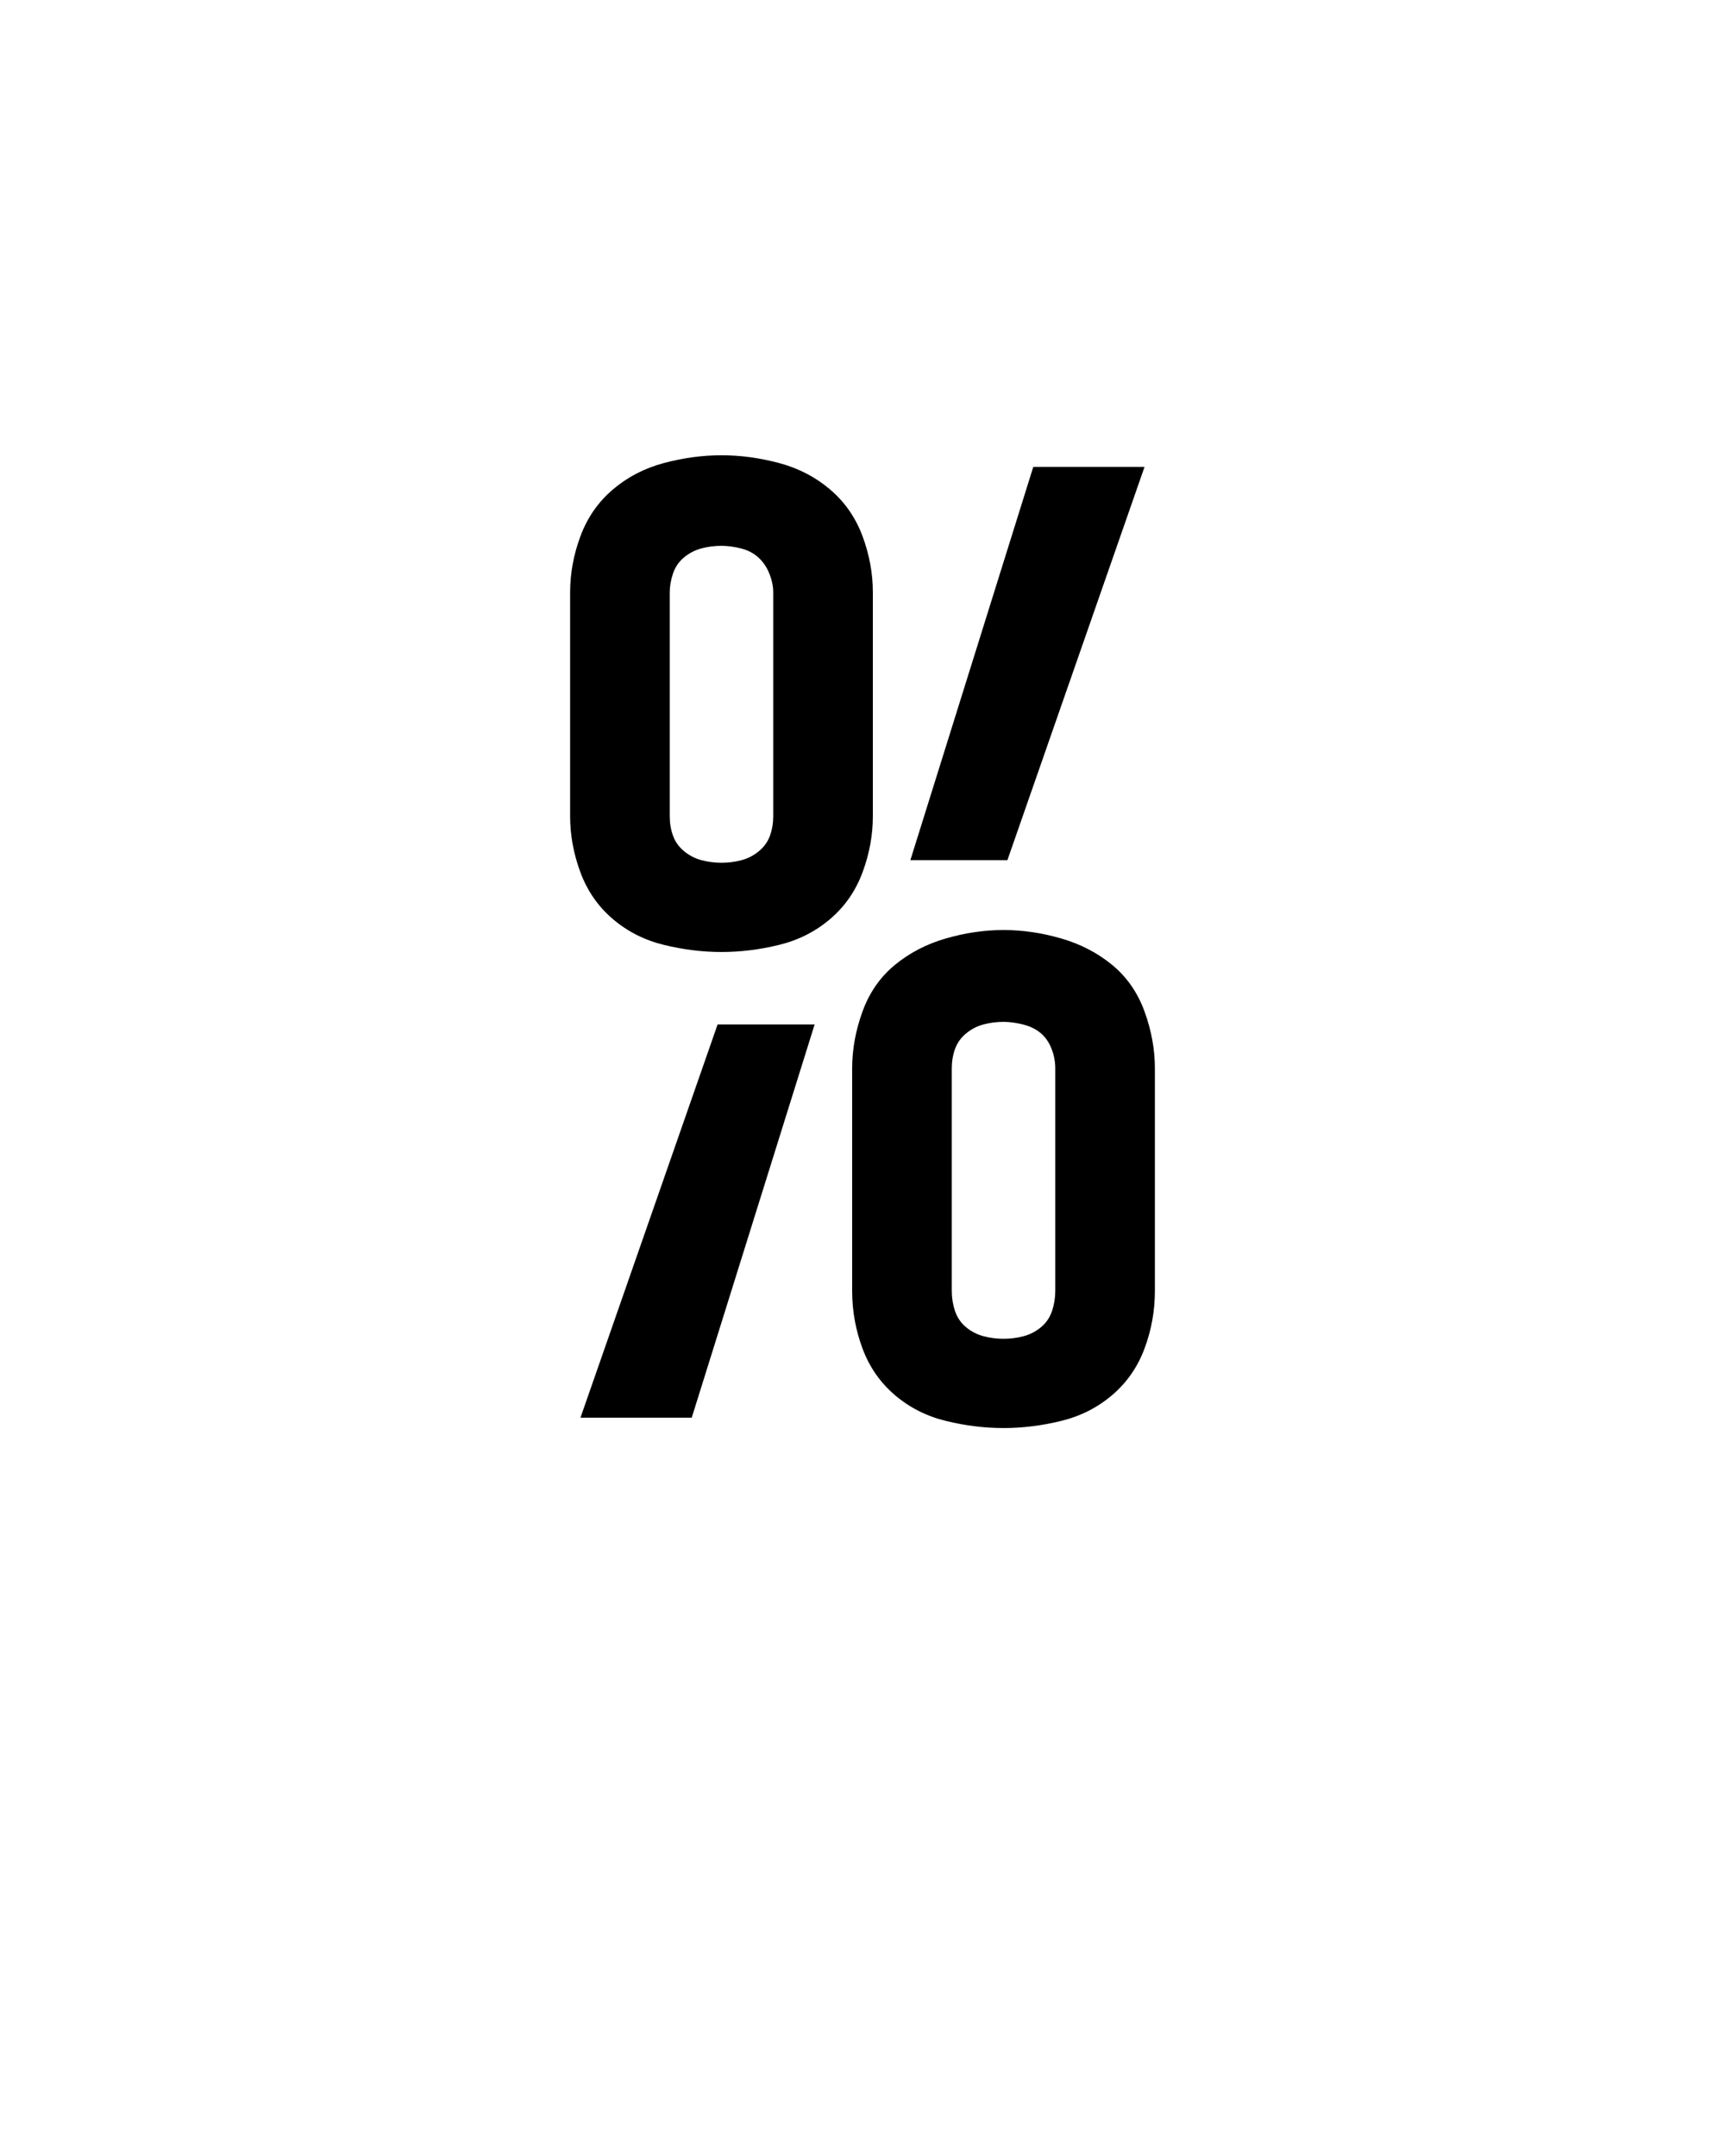 <svg xmlns="http://www.w3.org/2000/svg" height="160" viewBox="0 0 128 160" width="128"><defs><path d="M 141 -360 C 126.333 -360 111.5 -361.833 96.5 -365.5 C 81.5 -369.167 68.333 -375.833 57 -385.5 C 45.667 -395.167 37.333 -407.167 32 -421.5 C 26.667 -435.833 24 -450.333 24 -465 L 24 -638 C 24 -652.667 26.667 -667.167 32 -681.5 C 37.333 -695.833 45.667 -707.833 57 -717.5 C 68.333 -727.167 81.5 -734 96.5 -738 C 111.5 -742 126.333 -744 141 -744 C 155.667 -744 170.5 -742 185.5 -738 C 200.5 -734 213.667 -727.167 225 -717.5 C 236.333 -707.833 244.667 -695.833 250 -681.5 C 255.333 -667.167 258 -652.667 258 -638 L 258 -465 C 258 -450.333 255.333 -435.833 250 -421.5 C 244.667 -407.167 236.333 -395.167 225 -385.5 C 213.667 -375.833 200.5 -369.167 185.5 -365.5 C 170.5 -361.833 155.667 -360 141 -360 Z M 362 -431 L 287 -431 L 382 -735 L 468 -735 Z M 141 -429 C 146.333 -429 151.5 -429.667 156.5 -431 C 161.5 -432.333 166 -434.667 170 -438 C 174 -441.333 176.833 -445.333 178.5 -450 C 180.167 -454.667 181 -459.667 181 -465 L 181 -638 C 181 -642.667 180 -647.5 178 -652.5 C 176 -657.5 173.167 -661.667 169.5 -665 C 165.833 -668.333 161.333 -670.667 156 -672 C 150.667 -673.333 145.667 -674 141 -674 C 135.667 -674 130.5 -673.333 125.5 -672 C 120.5 -670.667 116 -668.333 112 -665 C 108 -661.667 105.167 -657.5 103.5 -652.5 C 101.833 -647.5 101 -642.667 101 -638 L 101 -465 C 101 -459.667 101.833 -454.667 103.5 -450 C 105.167 -445.333 108 -441.333 112 -438 C 116 -434.667 120.5 -432.333 125.5 -431 C 130.5 -429.667 135.667 -429 141 -429 Z M 359 8 C 344.333 8 329.5 6.167 314.5 2.5 C 299.5 -1.167 286.333 -7.833 275 -17.5 C 263.667 -27.167 255.333 -39.167 250 -53.5 C 244.667 -67.833 242 -82.667 242 -98 L 242 -270 C 242 -284.667 244.667 -299.333 250 -314 C 255.333 -328.667 263.667 -340.667 275 -350 C 286.333 -359.333 299.5 -366.167 314.5 -370.5 C 329.5 -374.833 344.333 -377 359 -377 C 373.667 -377 388.5 -374.833 403.5 -370.5 C 418.5 -366.167 431.667 -359.333 443 -350 C 454.333 -340.667 462.667 -328.667 468 -314 C 473.333 -299.333 476 -284.667 476 -270 L 476 -98 C 476 -82.667 473.333 -67.833 468 -53.5 C 462.667 -39.167 454.333 -27.167 443 -17.5 C 431.667 -7.833 418.5 -1.167 403.5 2.5 C 388.5 6.167 373.667 8 359 8 Z M 359 -61 C 364.333 -61 369.5 -61.667 374.5 -63 C 379.5 -64.333 384 -66.667 388 -70 C 392 -73.333 394.833 -77.5 396.5 -82.5 C 398.167 -87.5 399 -92.667 399 -98 L 399 -270 C 399 -275.333 398 -280.5 396 -285.5 C 394 -290.5 391.167 -294.5 387.5 -297.5 C 383.833 -300.5 379.333 -302.667 374 -304 C 368.667 -305.333 363.667 -306 359 -306 C 353.667 -306 348.5 -305.333 343.5 -304 C 338.5 -302.667 334 -300.333 330 -297 C 326 -293.667 323.167 -289.667 321.5 -285 C 319.833 -280.333 319 -275.333 319 -270 L 319 -98 C 319 -92.667 319.833 -87.5 321.5 -82.5 C 323.167 -77.5 326 -73.333 330 -70 C 334 -66.667 338.5 -64.333 343.5 -63 C 348.5 -61.667 353.667 -61 359 -61 Z M 32 0 L 138 -304 L 213 -304 L 118 0 Z " id="path1"/></defs><g><g fill="#000000" transform="translate(40 105.21) rotate(0)"><use href="#path1" transform="translate(0 0) scale(0.096)"/></g></g></svg>